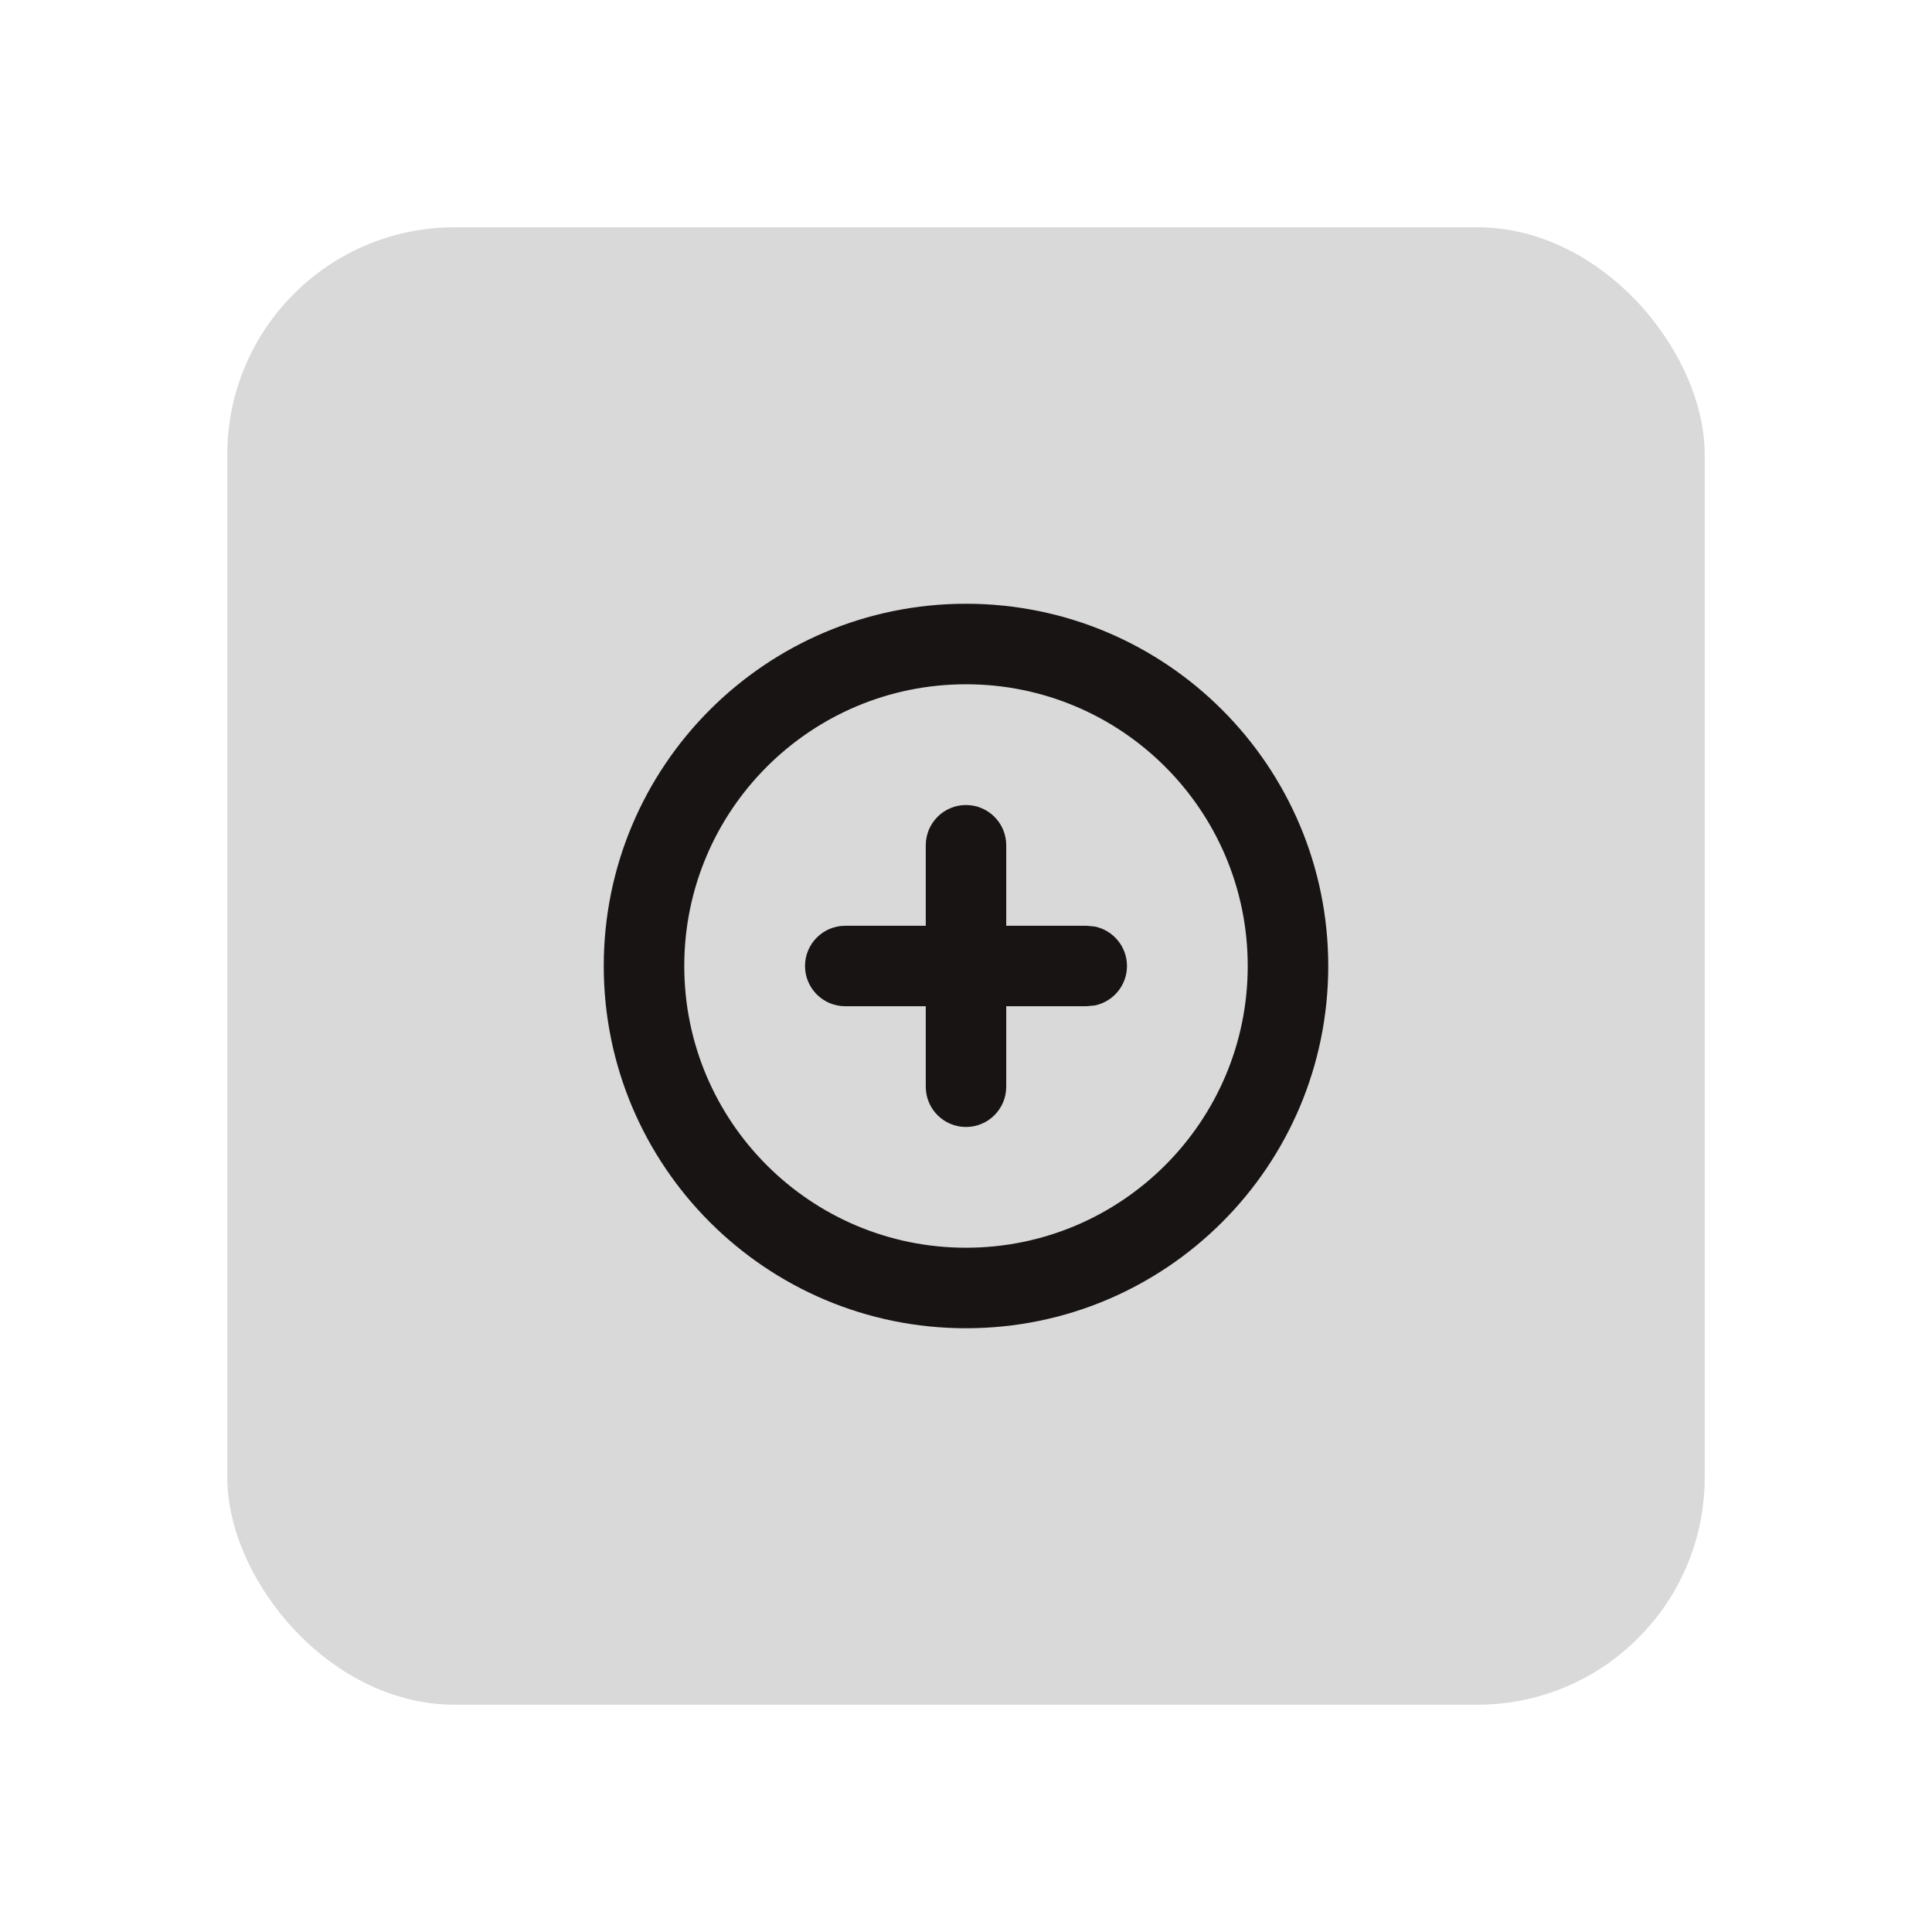 <svg width="34" height="34" viewBox="0 0 34 34" fill="none" xmlns="http://www.w3.org/2000/svg">
<rect x="4" y="4" width="26" height="26" rx="4" fill="#D9D9D9"/>
<path fill-rule="evenodd" clip-rule="evenodd" d="M17 12.042C19.738 12.042 21.958 14.262 21.958 17C21.958 19.738 19.738 21.958 17 21.958C14.262 21.958 12.042 19.738 12.042 17C12.042 14.262 14.262 12.042 17 12.042ZM10.625 17C10.625 20.521 13.479 23.375 17 23.375C20.521 23.375 23.375 20.521 23.375 17C23.375 13.479 20.521 10.625 17 10.625C13.479 10.625 10.625 13.479 10.625 17ZM16.292 17.708V19.125C16.292 19.516 16.609 19.833 17 19.833C17.391 19.833 17.708 19.516 17.708 19.125V17.708H19.125L19.268 17.694C19.59 17.628 19.833 17.342 19.833 17C19.833 16.658 19.59 16.372 19.268 16.306L19.125 16.292H17.708V14.875C17.708 14.484 17.391 14.167 17 14.167C16.609 14.167 16.292 14.484 16.292 14.875V16.292H14.875C14.484 16.292 14.167 16.609 14.167 17C14.167 17.391 14.484 17.708 14.875 17.708H16.292Z" fill="#181414"/>
</svg>
